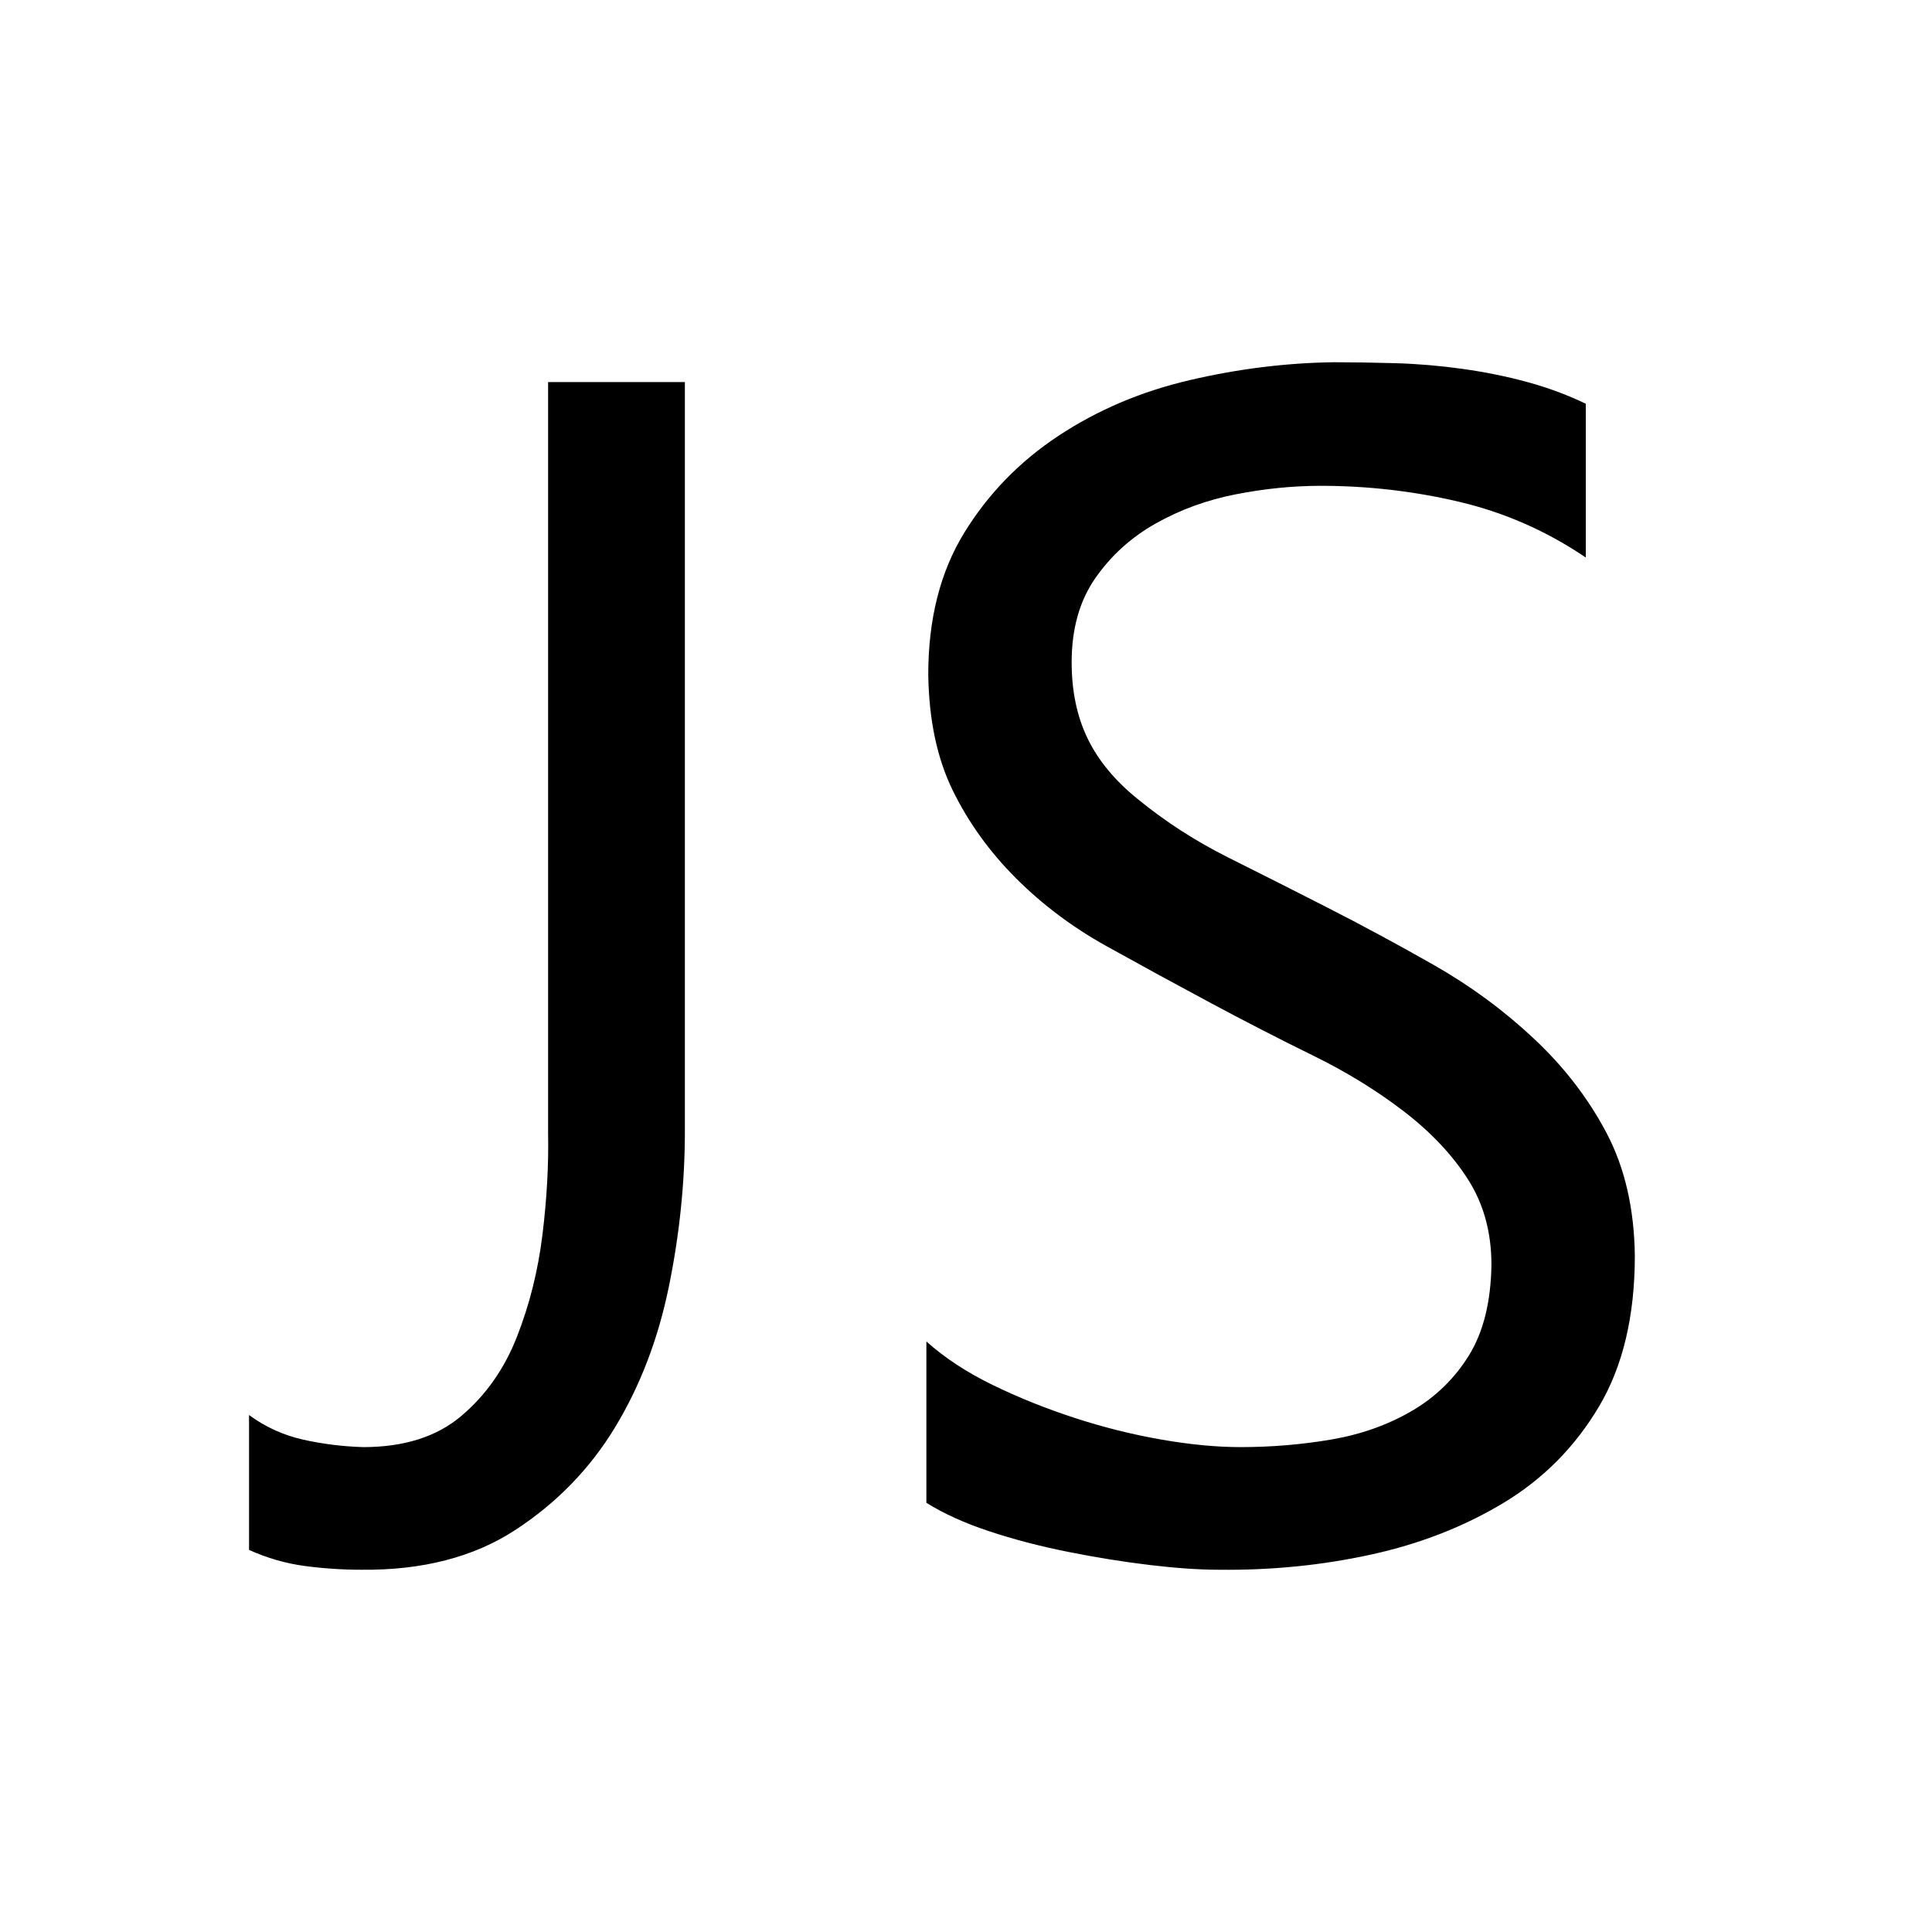 <svg xmlns="http://www.w3.org/2000/svg" xmlns:xlink="http://www.w3.org/1999/xlink" width="2048" height="2048" viewBox="0 0 2048 2048"><path fill="currentColor" d="M385 1534q65 0 104-33t59-84t27-108t6-108V405h145v794q0 82-17 165t-57 149t-106 109t-163 42q-30 0-60-4t-59-17v-143q26 19 57 26t64 8m751-832q0 46 17 81t53 64q44 36 96 62t103 52q57 29 115 62t106 78t77 100t30 130q0 96-38 160t-101 102t-141 55t-161 16q-31 0-73-5t-87-14t-84-22t-66-30v-171q29 26 70 46t87 35t92 23t84 8q49 0 96-8t85-30t61-59t24-96q0-52-25-91t-68-72t-96-59t-109-56t-110-60t-96-72t-67-93t-26-123q0-88 38-150t100-103t139-59t153-19q30 0 65 1t71 6t69 14t62 23v163q-62-42-134-59t-147-17q-44 0-90 9t-85 31t-64 58t-25 89"/></svg>